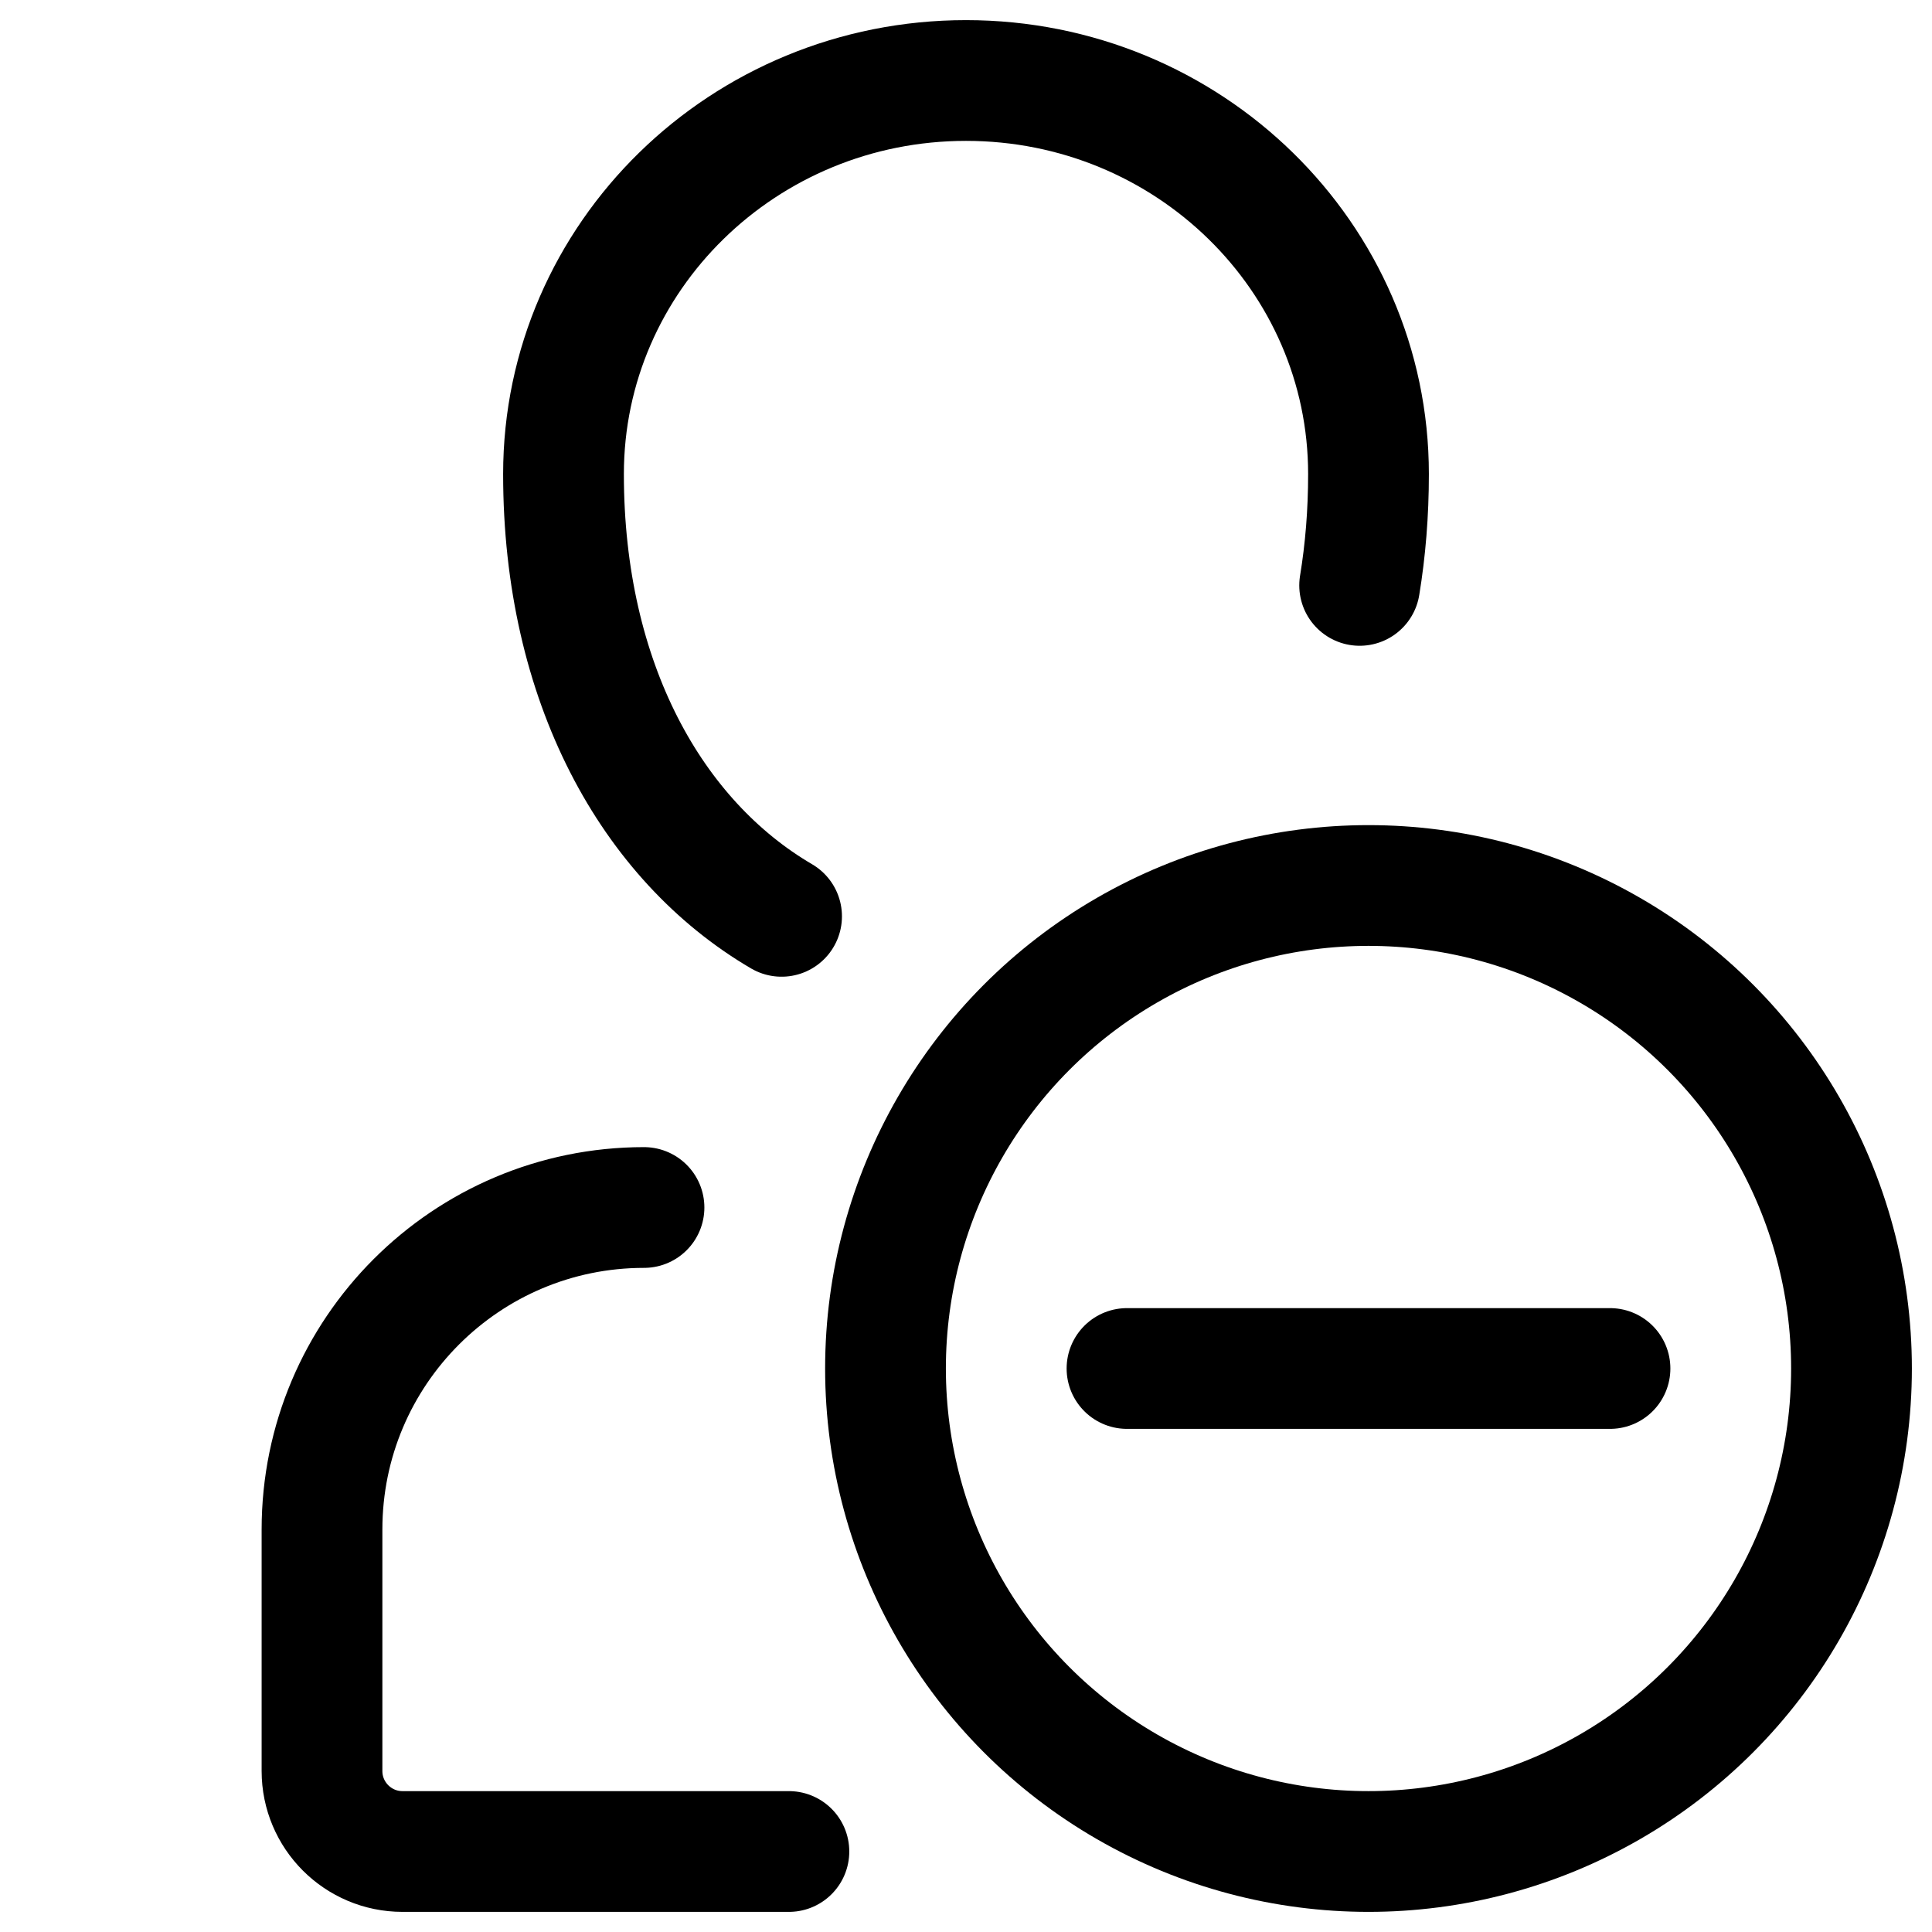 <?xml version="1.0" encoding="UTF-8"?>
<svg width="24px" height="24px" viewBox="0 0 24 24" version="1.1" xmlns="http://www.w3.org/2000/svg" xmlns:xlink="http://www.w3.org/1999/xlink">
    <!-- Generator: Sketch 48.2 (47327) - http://www.bohemiancoding.com/sketch -->
    <title>user-remove</title>
    <desc>Created with Sketch.</desc>
    <defs></defs>
    <g id="Page-1" stroke="none" stroke-width="1" fill="none" fill-rule="evenodd" stroke-linecap="round" stroke-linejoin="round">
        <g id="user-remove" stroke="#000000" stroke-width="1.5">
            <circle id="Oval-2" cx="17" cy="17" r="6"></circle>
            <path d="M14,17 L20,17" id="Line"></path>
            <path d="M8,15 C5.791,15 4,16.791 4,19 L4,22 C4,22.552 4.448,23 5,23 L9.8,23" id="Shape-Copy"></path>
            <path d="M16.89,7.272 C16.962,6.835 17,6.373 17,5.889 C17,3.189 14.761,1 12,1 C9.239,1 7,3.189 7,5.889 C7,8.479 8.1,10.441 9.709,11.383" id="Oval-Copy"></path>
        </g>
    </g>
</svg>